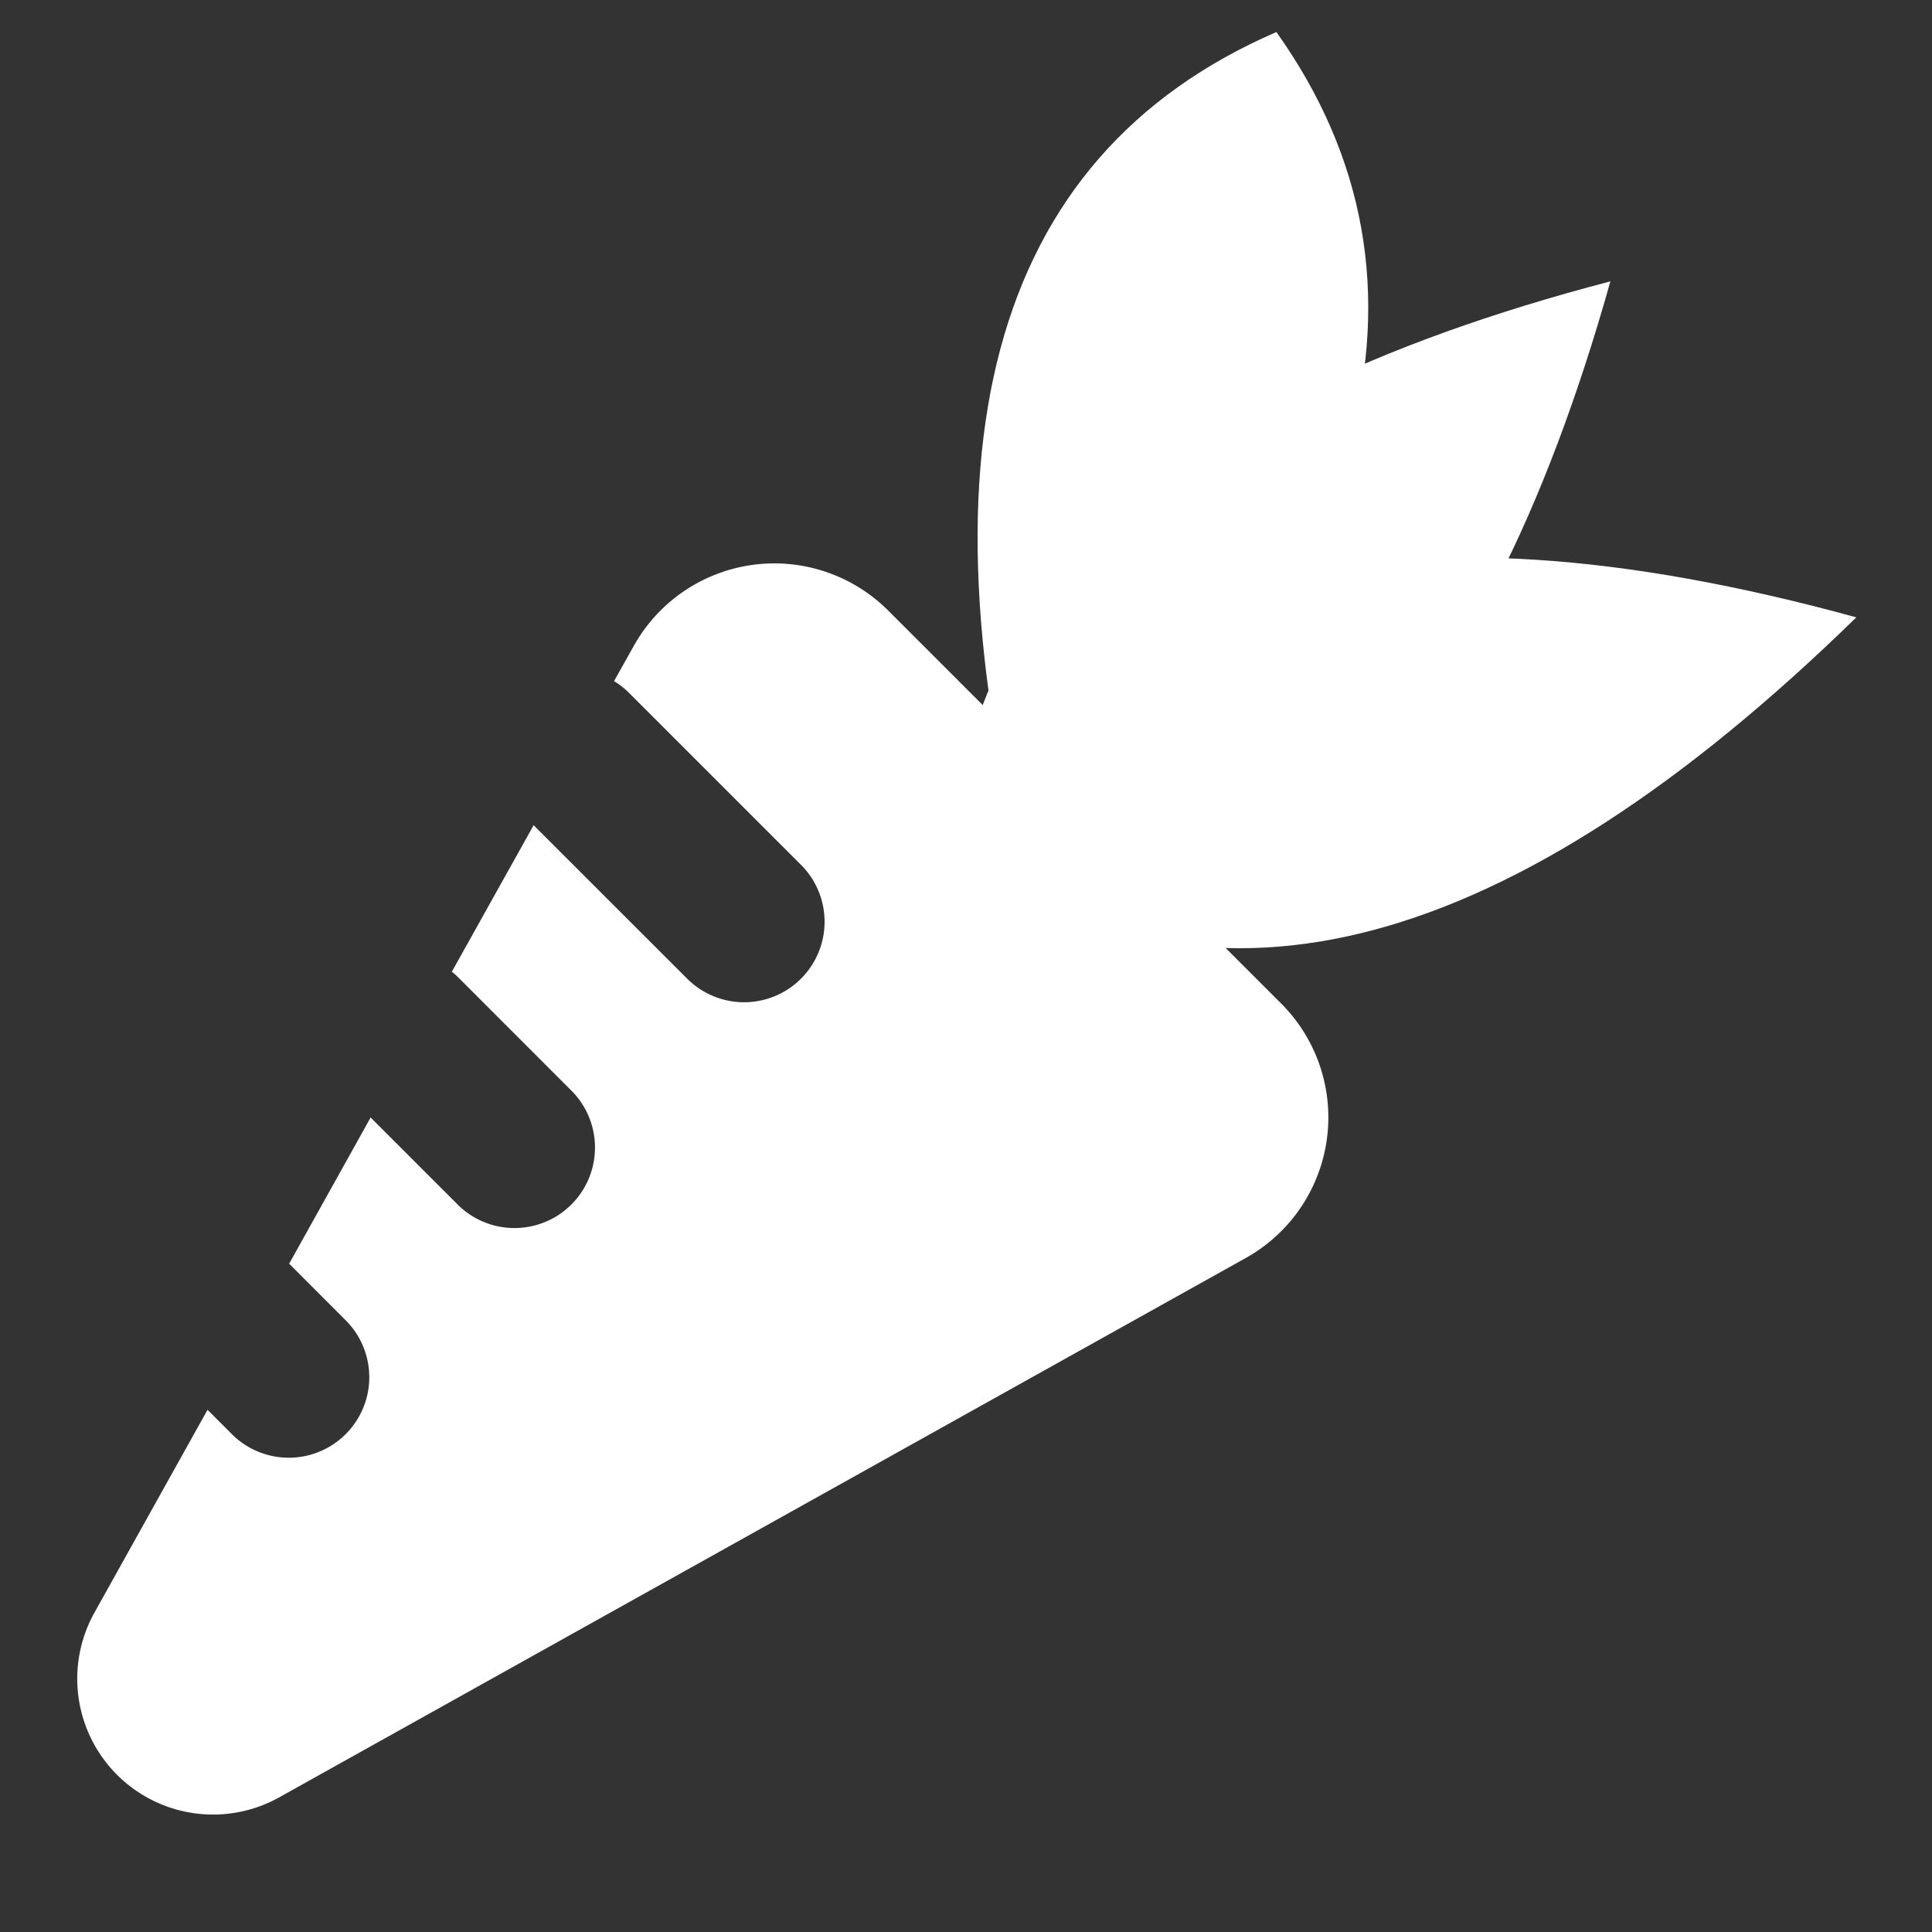 <svg xmlns="http://www.w3.org/2000/svg" width="24" height="24" viewBox="0 0 24 24">
    <rect x="0" y="0" width="24" height="24" fill="#333333" stroke="none"/>
    <g fill="none" fill-rule="evenodd">
        <path d="M0 0h24v24H0z"/>
        <path fill="#FFF" d="M12.886 11.478c-1.601-5.836-.611-9.529 2.97-11.08 2.204 3.101 1.215 6.795-2.97 11.08z"/>
        <path fill="#FFF" d="M23.06 7.669c-5.836-1.601-9.53-.612-11.08 2.969 3.1 2.205 6.794 1.215 11.08-2.969z"/>
        <path fill="#FFF" d="M20.005 3.495c-5.854 1.53-8.558 4.234-8.11 8.11 3.787.36 6.49-2.344 8.11-8.11z"/>
        <path fill="#FFF" d="M2.578 17.513l.29.29a1 1 0 1 0 1.414-1.414l-.69-.691 1.012-1.816 1.093 1.093A1 1 0 0 0 7.11 13.56l-1.414-1.415a1.011 1.011 0 0 0-.083-.074l1.016-1.82 1.895 1.894a1 1 0 1 0 1.414-1.414L7.818 8.611a1.002 1.002 0 0 0-.19-.15l.245-.437a2 2 0 0 1 3.16-.44l4.883 4.883a2 2 0 0 1-.44 3.16l-12.007 6.7a1.687 1.687 0 0 1-2.295-2.296l1.404-2.518z"/>
    </g>
</svg>
